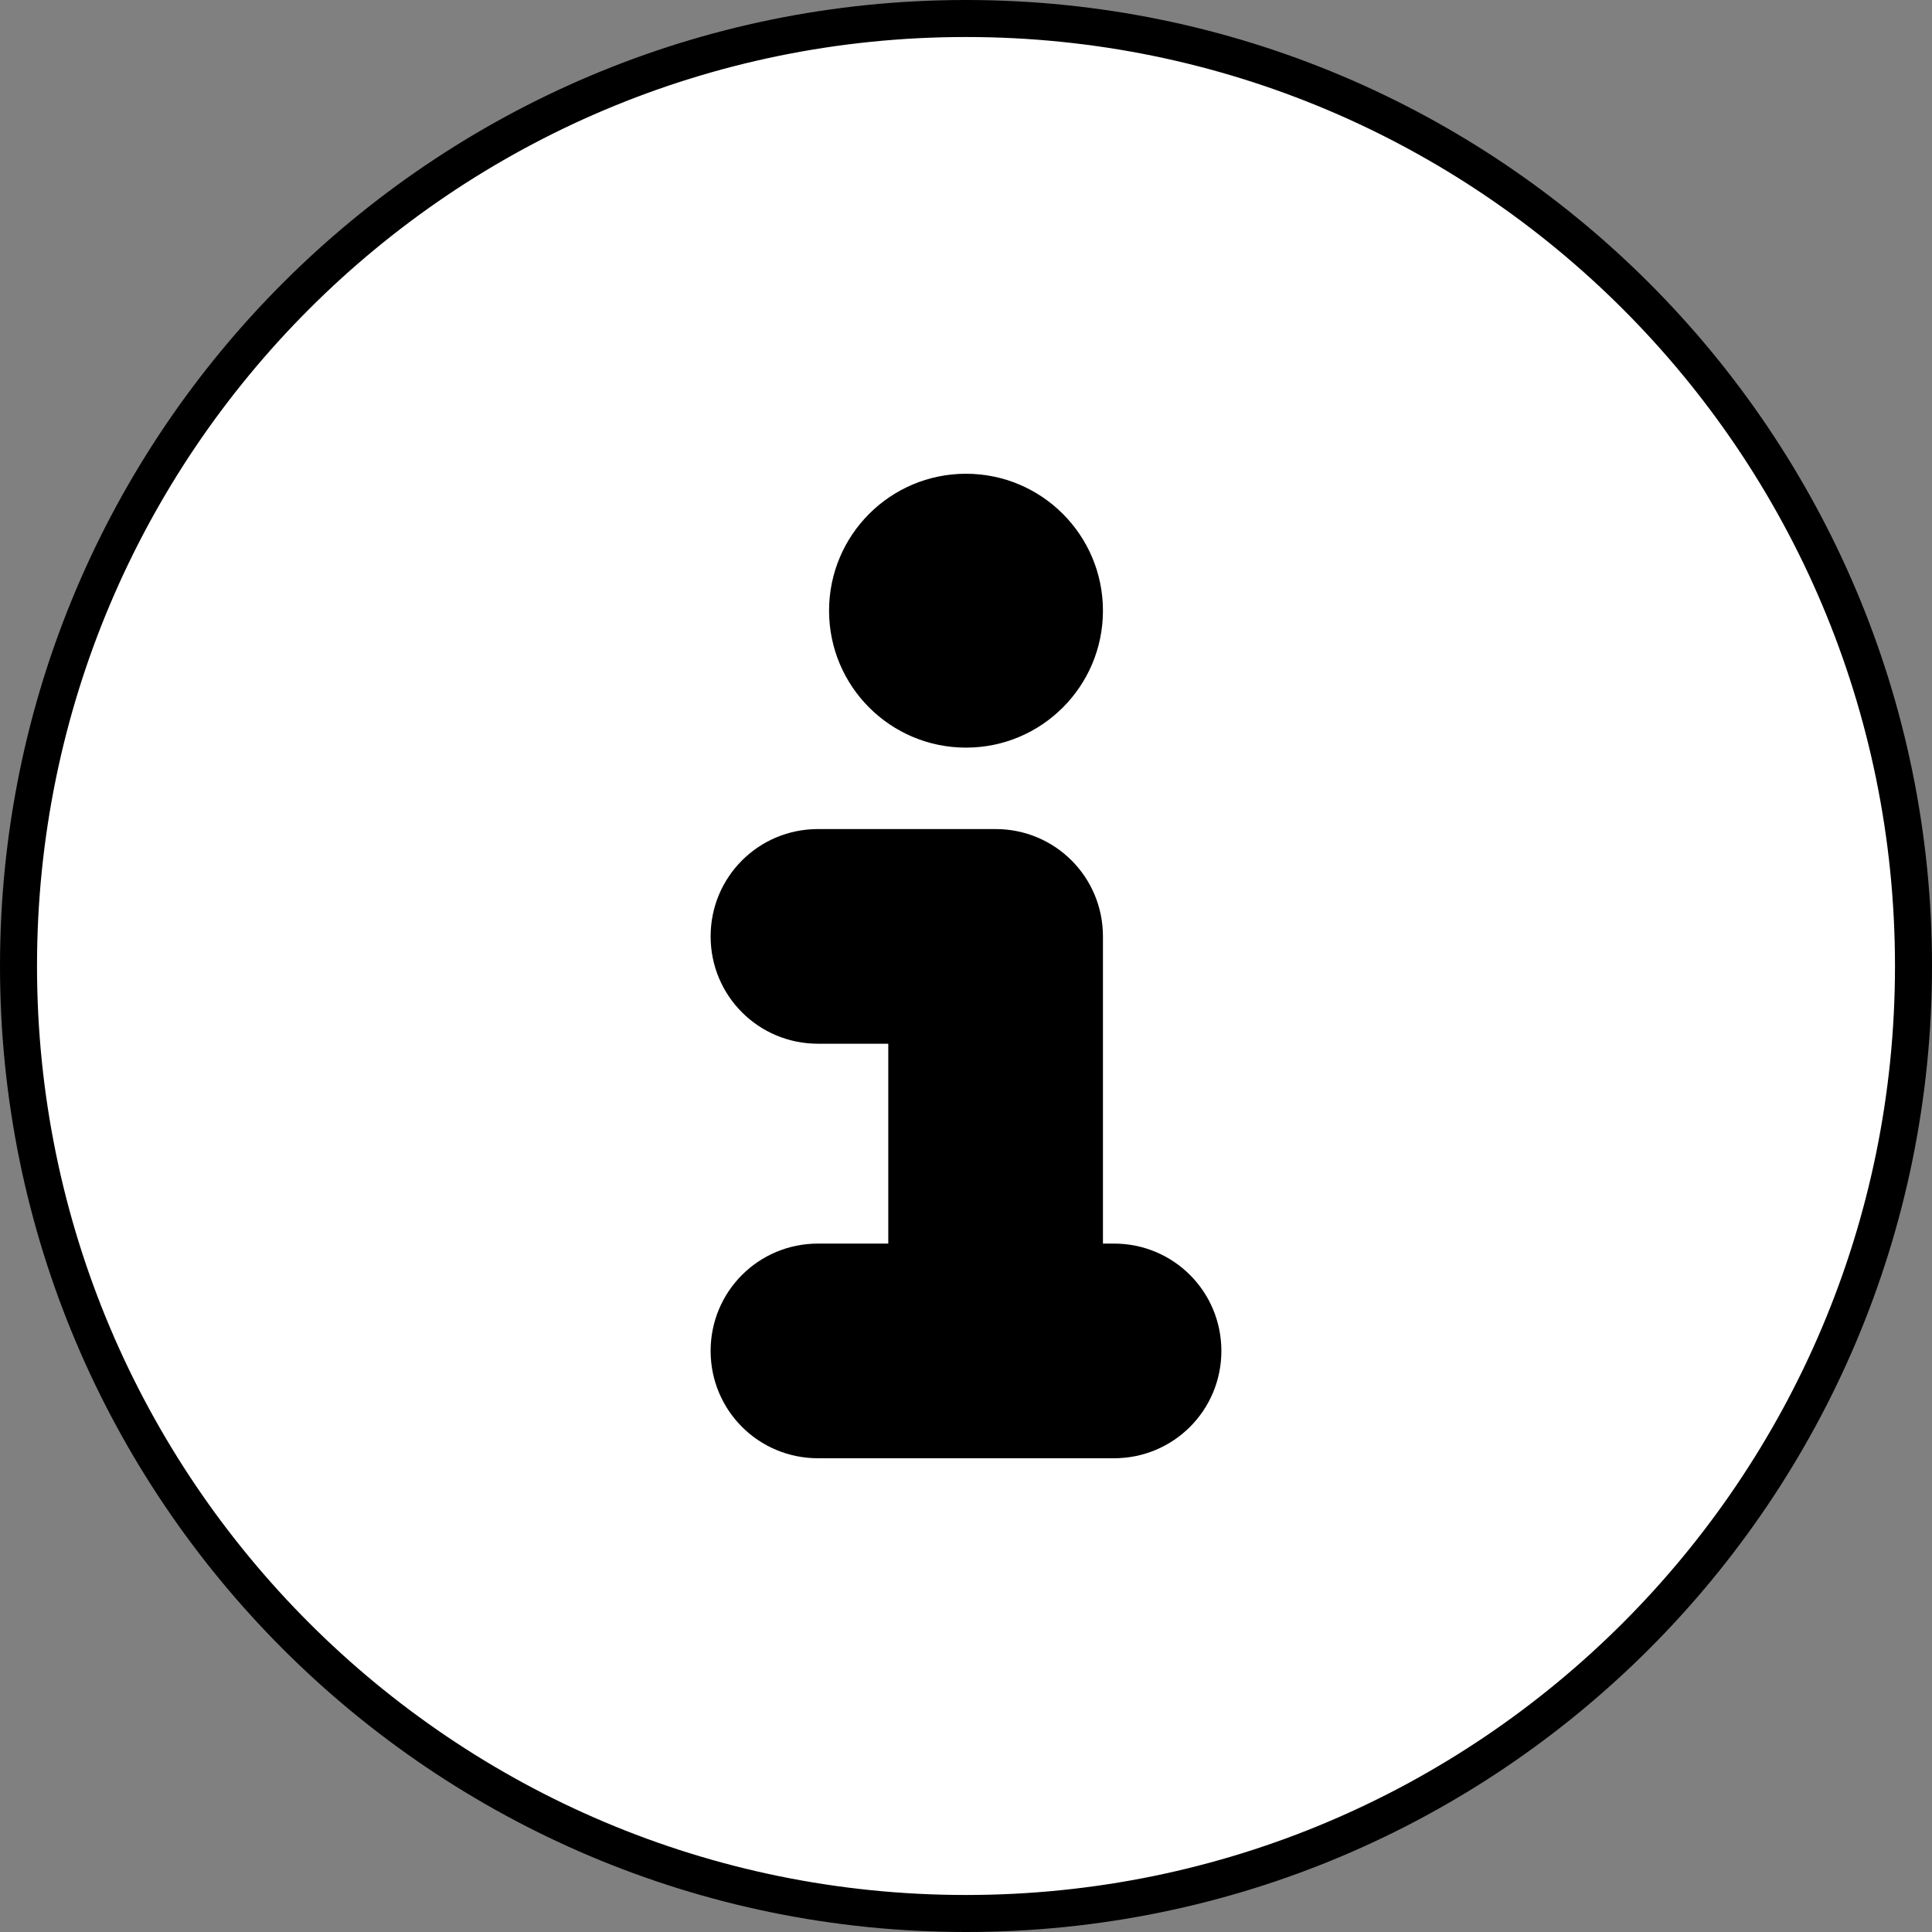 <svg version="1.1" xmlns="http://www.w3.org/2000/svg" xmlns:xlink="http://www.w3.org/1999/xlink" width="522" height="522" viewBox="-5,-5,522,522"><rect x="-5" y="-5" width="522" height="522" fill="#808080" stroke="none"/><g transform="translate(16,76)"><g data-paper-data="{&quot;isPaintingLayer&quot;:true}" fill-rule="nonzero" stroke-linecap="butt" stroke-linejoin="miter" stroke-miterlimit="10" stroke-dasharray="" stroke-dashoffset="0" style="mix-blend-mode: normal"><path d="M-16,180c0,-141.385 114.615,-256 256,-256c141.385,0 256,114.615 256,256c0,141.385 -114.615,256 -256,256c-141.385,0 -256,-114.615 -256,-256zM176,284c0,13.3 10.7,24 24,24h80c13.3,0 24,-10.7 24,-24c0,-13.3 -10.7,-24 -24,-24h-8v-88c0,-13.3 -10.7,-24 -24,-24h-48c-13.3,0 -24,10.7 -24,24c0,13.3 10.7,24 24,24h24v64h-24c-13.3,0 -24,10.7 -24,24zM208,84c0,17.673 14.327,32 32,32c17.673,0 32,-14.327 32,-32c0,-17.673 -14.327,-32 -32,-32c-17.673,0 -32,14.327 -32,32z" fill="#ffffff" stroke="#000000" stroke-width="10"/><path d="M240,51.95c17.673,0 32.05,14.377 32.05,32.05c0,17.673 -14.377,32.05 -32.05,32.05c-17.673,0 -32.05,-14.377 -32.05,-32.05c0,-17.673 14.377,-32.05 32.05,-32.05z" data-paper-data="{&quot;noHover&quot;:false,&quot;origItem&quot;:[&quot;Path&quot;,{&quot;applyMatrix&quot;:true,&quot;selected&quot;:true,&quot;segments&quot;:[[[208,84],[0,-17.67311],[0,17.67311]],[[240,116],[-17.67311,0],[17.67311,0]],[[272,84],[0,17.67311],[0,-17.67311]],[[240,52],[17.67311,0],[-17.67311,0]]],&quot;closed&quot;:true,&quot;fillColor&quot;:[0,0,0,1]}]}" fill="#000000" stroke="none" stroke-width="0.5"/><path d="M200.039,259.969l23.939,0.076v-64.089l-23.939,0.076c-13.3,0 -24.077,-10.764 -24.077,-24.064c0,-13.3 10.715,-24.012 24.015,-24.012l48.027,-0.005c13.3,0 24.02,10.706 24.02,24.006l0.011,88.079l7.926,-0.067c13.3,0 24.077,10.764 24.077,24.064c0,13.3 -10.715,24.012 -24.015,24.012h-80.045c-13.3,0 -24.015,-10.712 -24.015,-24.012c0,-13.3 10.777,-24.064 24.077,-24.064z" data-paper-data="{&quot;noHover&quot;:false,&quot;origItem&quot;:[&quot;Path&quot;,{&quot;applyMatrix&quot;:true,&quot;selected&quot;:true,&quot;segments&quot;:[[[176,284],[0,-13.3],[0,13.3]],[[200,308],[-13.3,0],[0,0]],[[280,308],[0,0],[13.3,0]],[[304,284],[0,13.3],[0,-13.3]],[[280,260],[13.3,0],[0,0]],[272,260],[[272,172],[0,0],[0,-13.3]],[[248,148],[13.3,0],[0,0]],[[200,148],[0,0],[-13.3,0]],[[176,172],[0,-13.3],[0,13.3]],[[200,196],[-13.3,0],[0,0]],[224,196],[224,260],[[200,260],[0,0],[-13.3,0]]],&quot;closed&quot;:true,&quot;fillColor&quot;:[0,0,0,1]}]}" fill="#000000" stroke="none" stroke-width="0.5"/></g></g></svg>